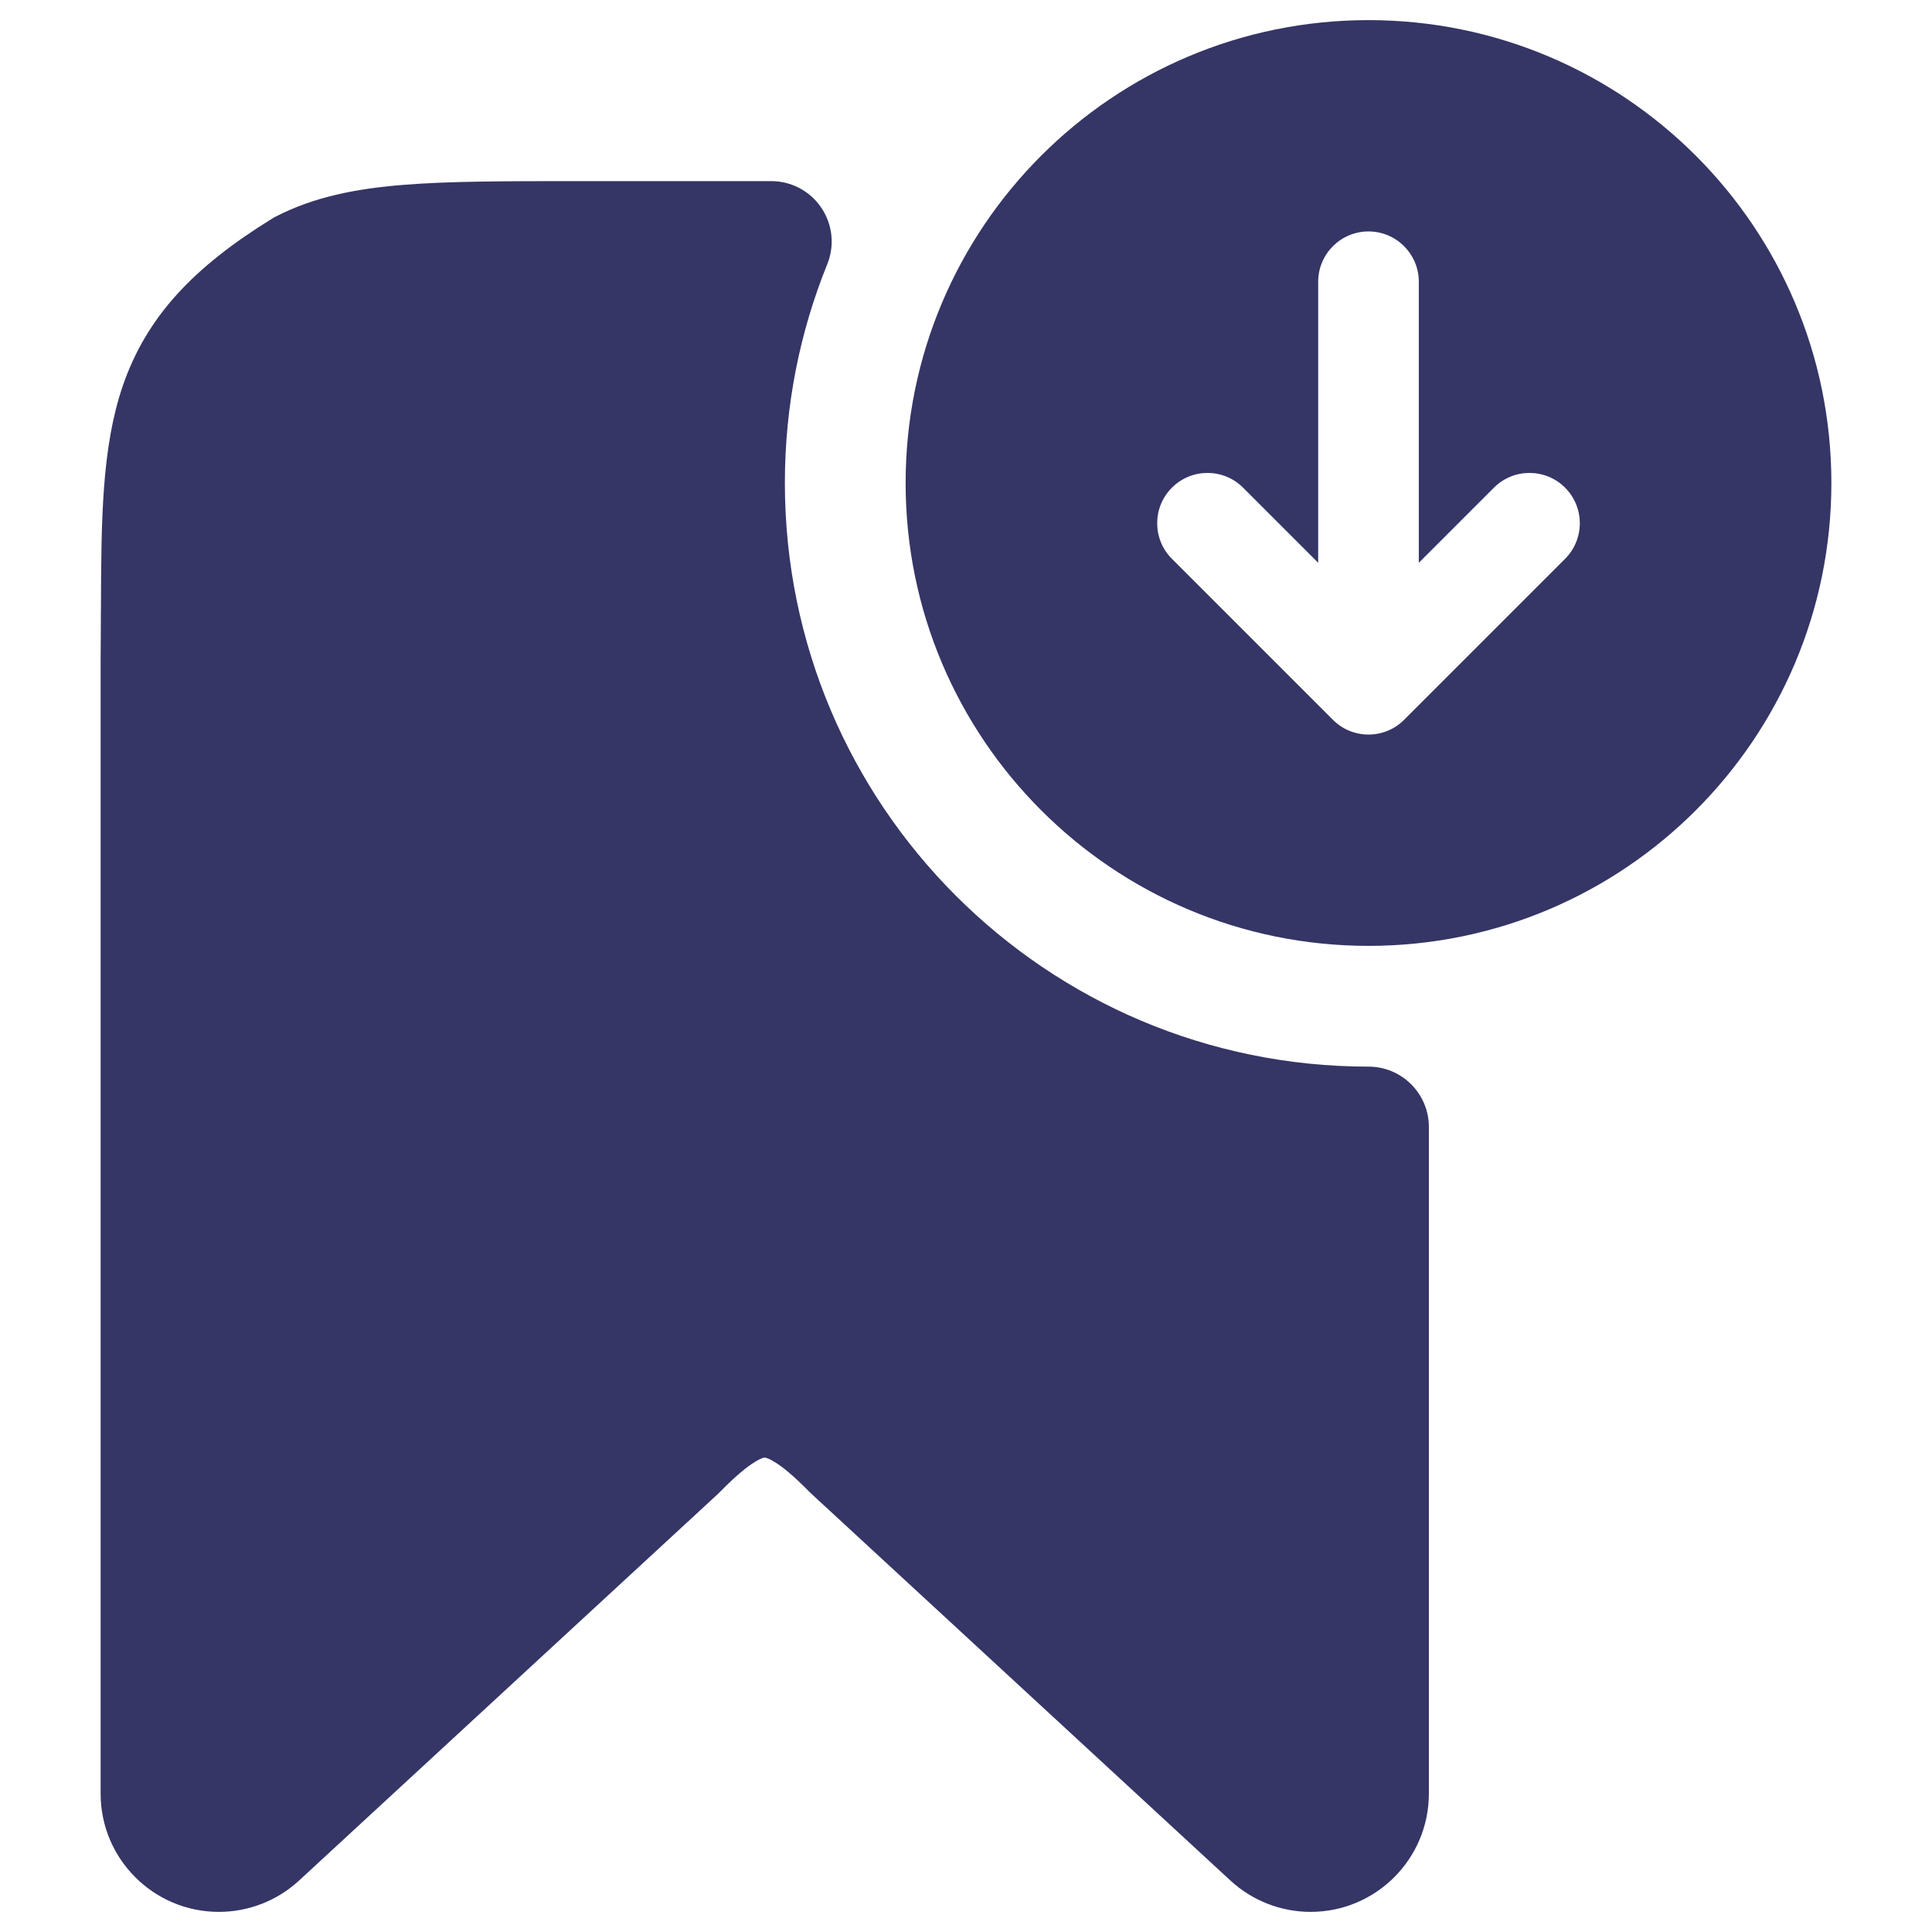 <svg width="24" height="24" viewBox="0 0 24 24" fill="none" xmlns="http://www.w3.org/2000/svg">
<path fill-rule="evenodd" clip-rule="evenodd" d="M17 0.25C13.824 0.25 11.25 2.824 11.25 6C11.25 9.176 13.824 11.75 17 11.75C20.176 11.75 22.75 9.176 22.75 6C22.75 2.824 20.176 0.25 17 0.25ZM16.375 6.991V3.5C16.375 3.155 16.655 2.875 17 2.875C17.345 2.875 17.625 3.155 17.625 3.5V6.991L18.558 6.058C18.802 5.814 19.198 5.814 19.442 6.058C19.686 6.302 19.686 6.698 19.442 6.942L17.442 8.942C17.198 9.186 16.802 9.186 16.558 8.942L14.558 6.942C14.314 6.698 14.314 6.302 14.558 6.058C14.802 5.814 15.198 5.814 15.442 6.058L16.375 6.991Z" fill="#353566"/>
<path d="M7.168 2.25H9.582C9.831 2.25 10.064 2.374 10.203 2.581C10.343 2.788 10.37 3.05 10.277 3.281C9.937 4.12 9.75 5.037 9.75 6C9.75 10.004 12.996 13.25 17 13.25C17.414 13.25 17.75 13.586 17.75 14V22.281C17.75 23.092 17.092 23.75 16.281 23.75C15.912 23.75 15.556 23.611 15.284 23.36L10.076 18.553C10.067 18.545 10.058 18.536 10.049 18.527C9.858 18.332 9.72 18.22 9.619 18.159C9.572 18.13 9.54 18.117 9.522 18.112C9.506 18.106 9.499 18.107 9.499 18.107L9.498 18.107L9.494 18.107L9.491 18.108L9.488 18.108C9.485 18.109 9.481 18.11 9.477 18.111C9.459 18.117 9.428 18.13 9.38 18.159C9.28 18.22 9.142 18.331 8.951 18.526C8.942 18.535 8.933 18.544 8.924 18.553L3.716 23.36C3.444 23.611 3.089 23.75 2.719 23.75C1.908 23.75 1.25 23.092 1.25 22.281V8.194C1.252 8.005 1.252 7.825 1.253 7.652L1.254 7.546C1.258 6.478 1.262 5.564 1.524 4.797C1.822 3.925 2.417 3.31 3.38 2.716C3.397 2.705 3.415 2.695 3.434 2.686C3.904 2.446 4.415 2.345 5.004 2.297C5.576 2.25 6.285 2.25 7.168 2.25Z" fill="#353566"/>
</svg>
